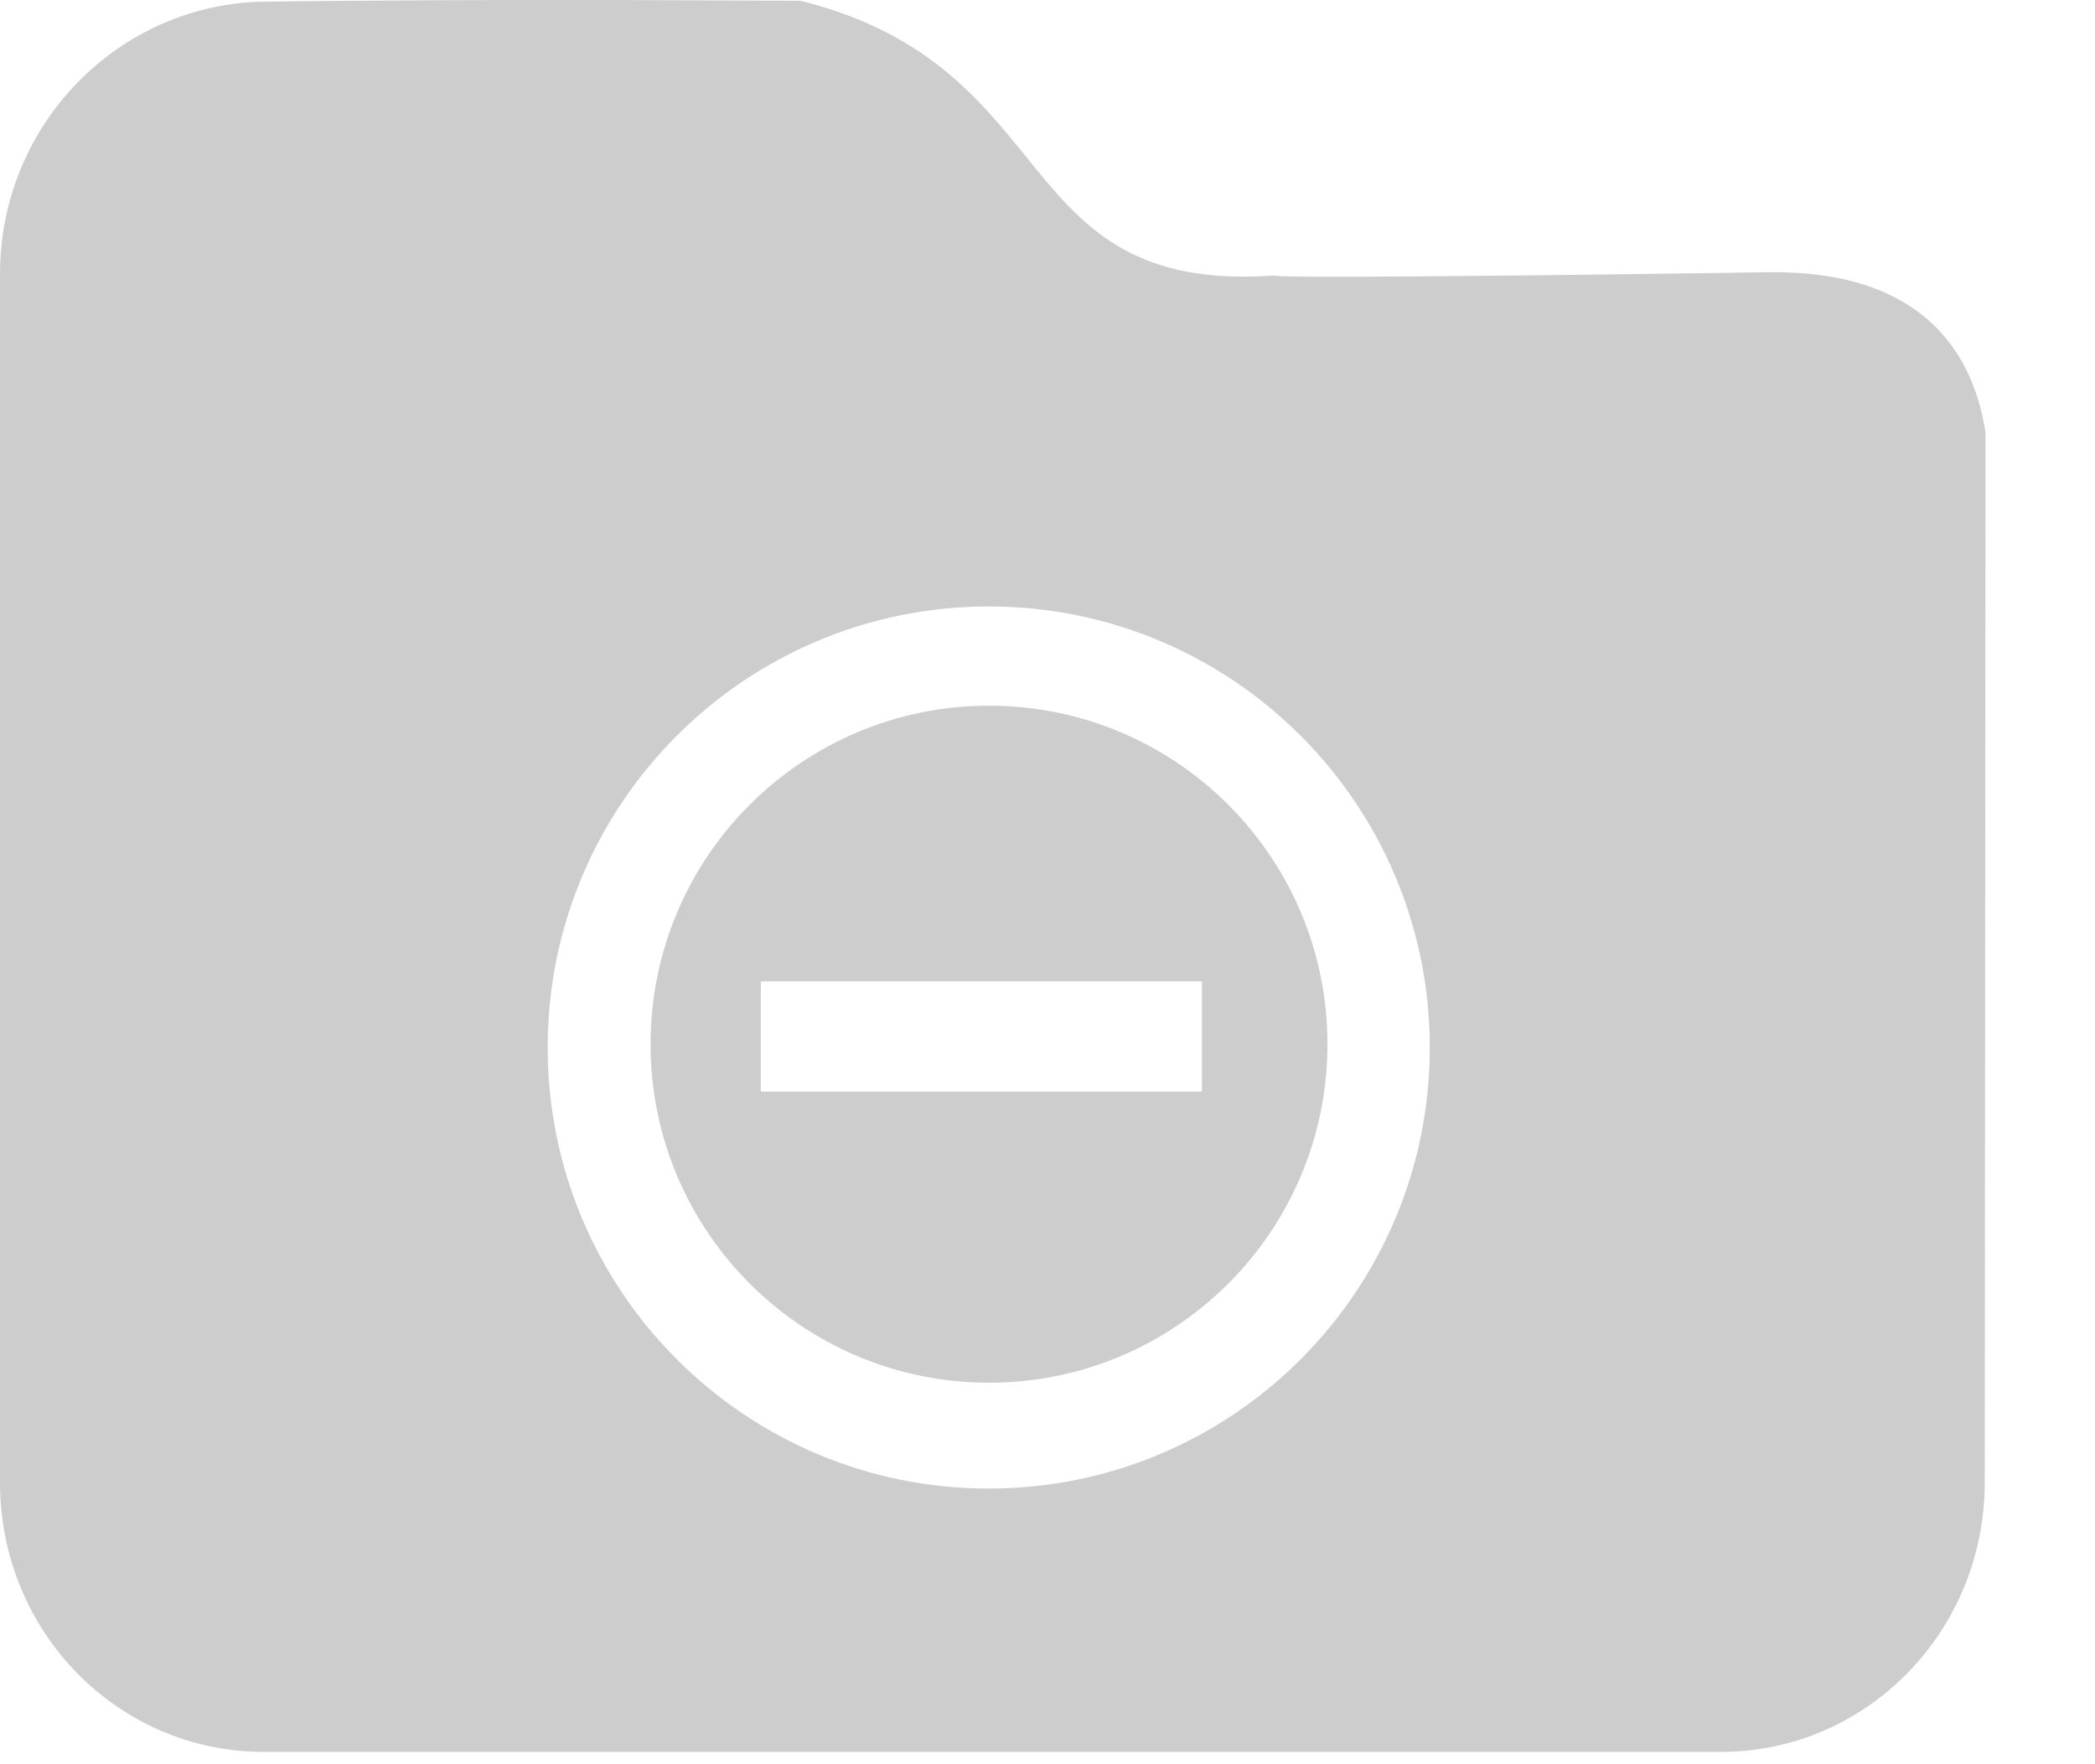 <?xml version="1.0" encoding="UTF-8" standalone="no"?>
<svg width="19px" height="16px" viewBox="0 0 19 16" version="1.1" xmlns="http://www.w3.org/2000/svg" xmlns:xlink="http://www.w3.org/1999/xlink">
    <!-- Generator: Sketch 39.1 (31720) - http://www.bohemiancoding.com/sketch -->
    <title>Combined Shape</title>
    <desc>Created with Sketch.</desc>
    <defs></defs>
    <g id="Page-1" stroke="none" stroke-width="1" fill="none" fill-rule="evenodd">
        <path d="M16.034,2.469 C17.356,2.449 17.884,3.12 18.007,3.922 L18,13.446 C18,14.795 16.928,15.888 15.61,15.888 L2.39,15.888 C1.07,15.888 0,14.799 0,13.446 L0,2.482 C0,1.133 1.076,0.028 2.408,0.015 C2.408,0.015 3.394,7.15175709e-07 5.033,7.15175709e-07 C5.648,7.15175709e-07 5.744,-0 7.261,0.007 C9.686,0.614 9.123,2.67 11.559,2.499 C11.582,2.536 16.034,2.469 16.034,2.469 Z M12.967,9.5 C12.967,7.291 11.176,5.5 8.967,5.5 C6.758,5.5 4.967,7.291 4.967,9.5 C4.967,11.709 6.758,13.5 8.967,13.5 C11.176,13.5 12.967,11.709 12.967,9.5 Z M5.9,9.47 C5.9,7.774 7.274,6.4 8.97,6.4 C10.665,6.4 12.039,7.774 12.039,9.47 C12.039,11.165 10.665,12.54 8.97,12.54 C7.274,12.54 5.9,11.165 5.9,9.47 Z M6.9,8.9 L10.9,8.9 L10.9,9.9 L6.9,9.9 L6.9,8.9 Z" id="Combined-Shape" fill="#CDCDCE"></path>
    </g>
</svg>